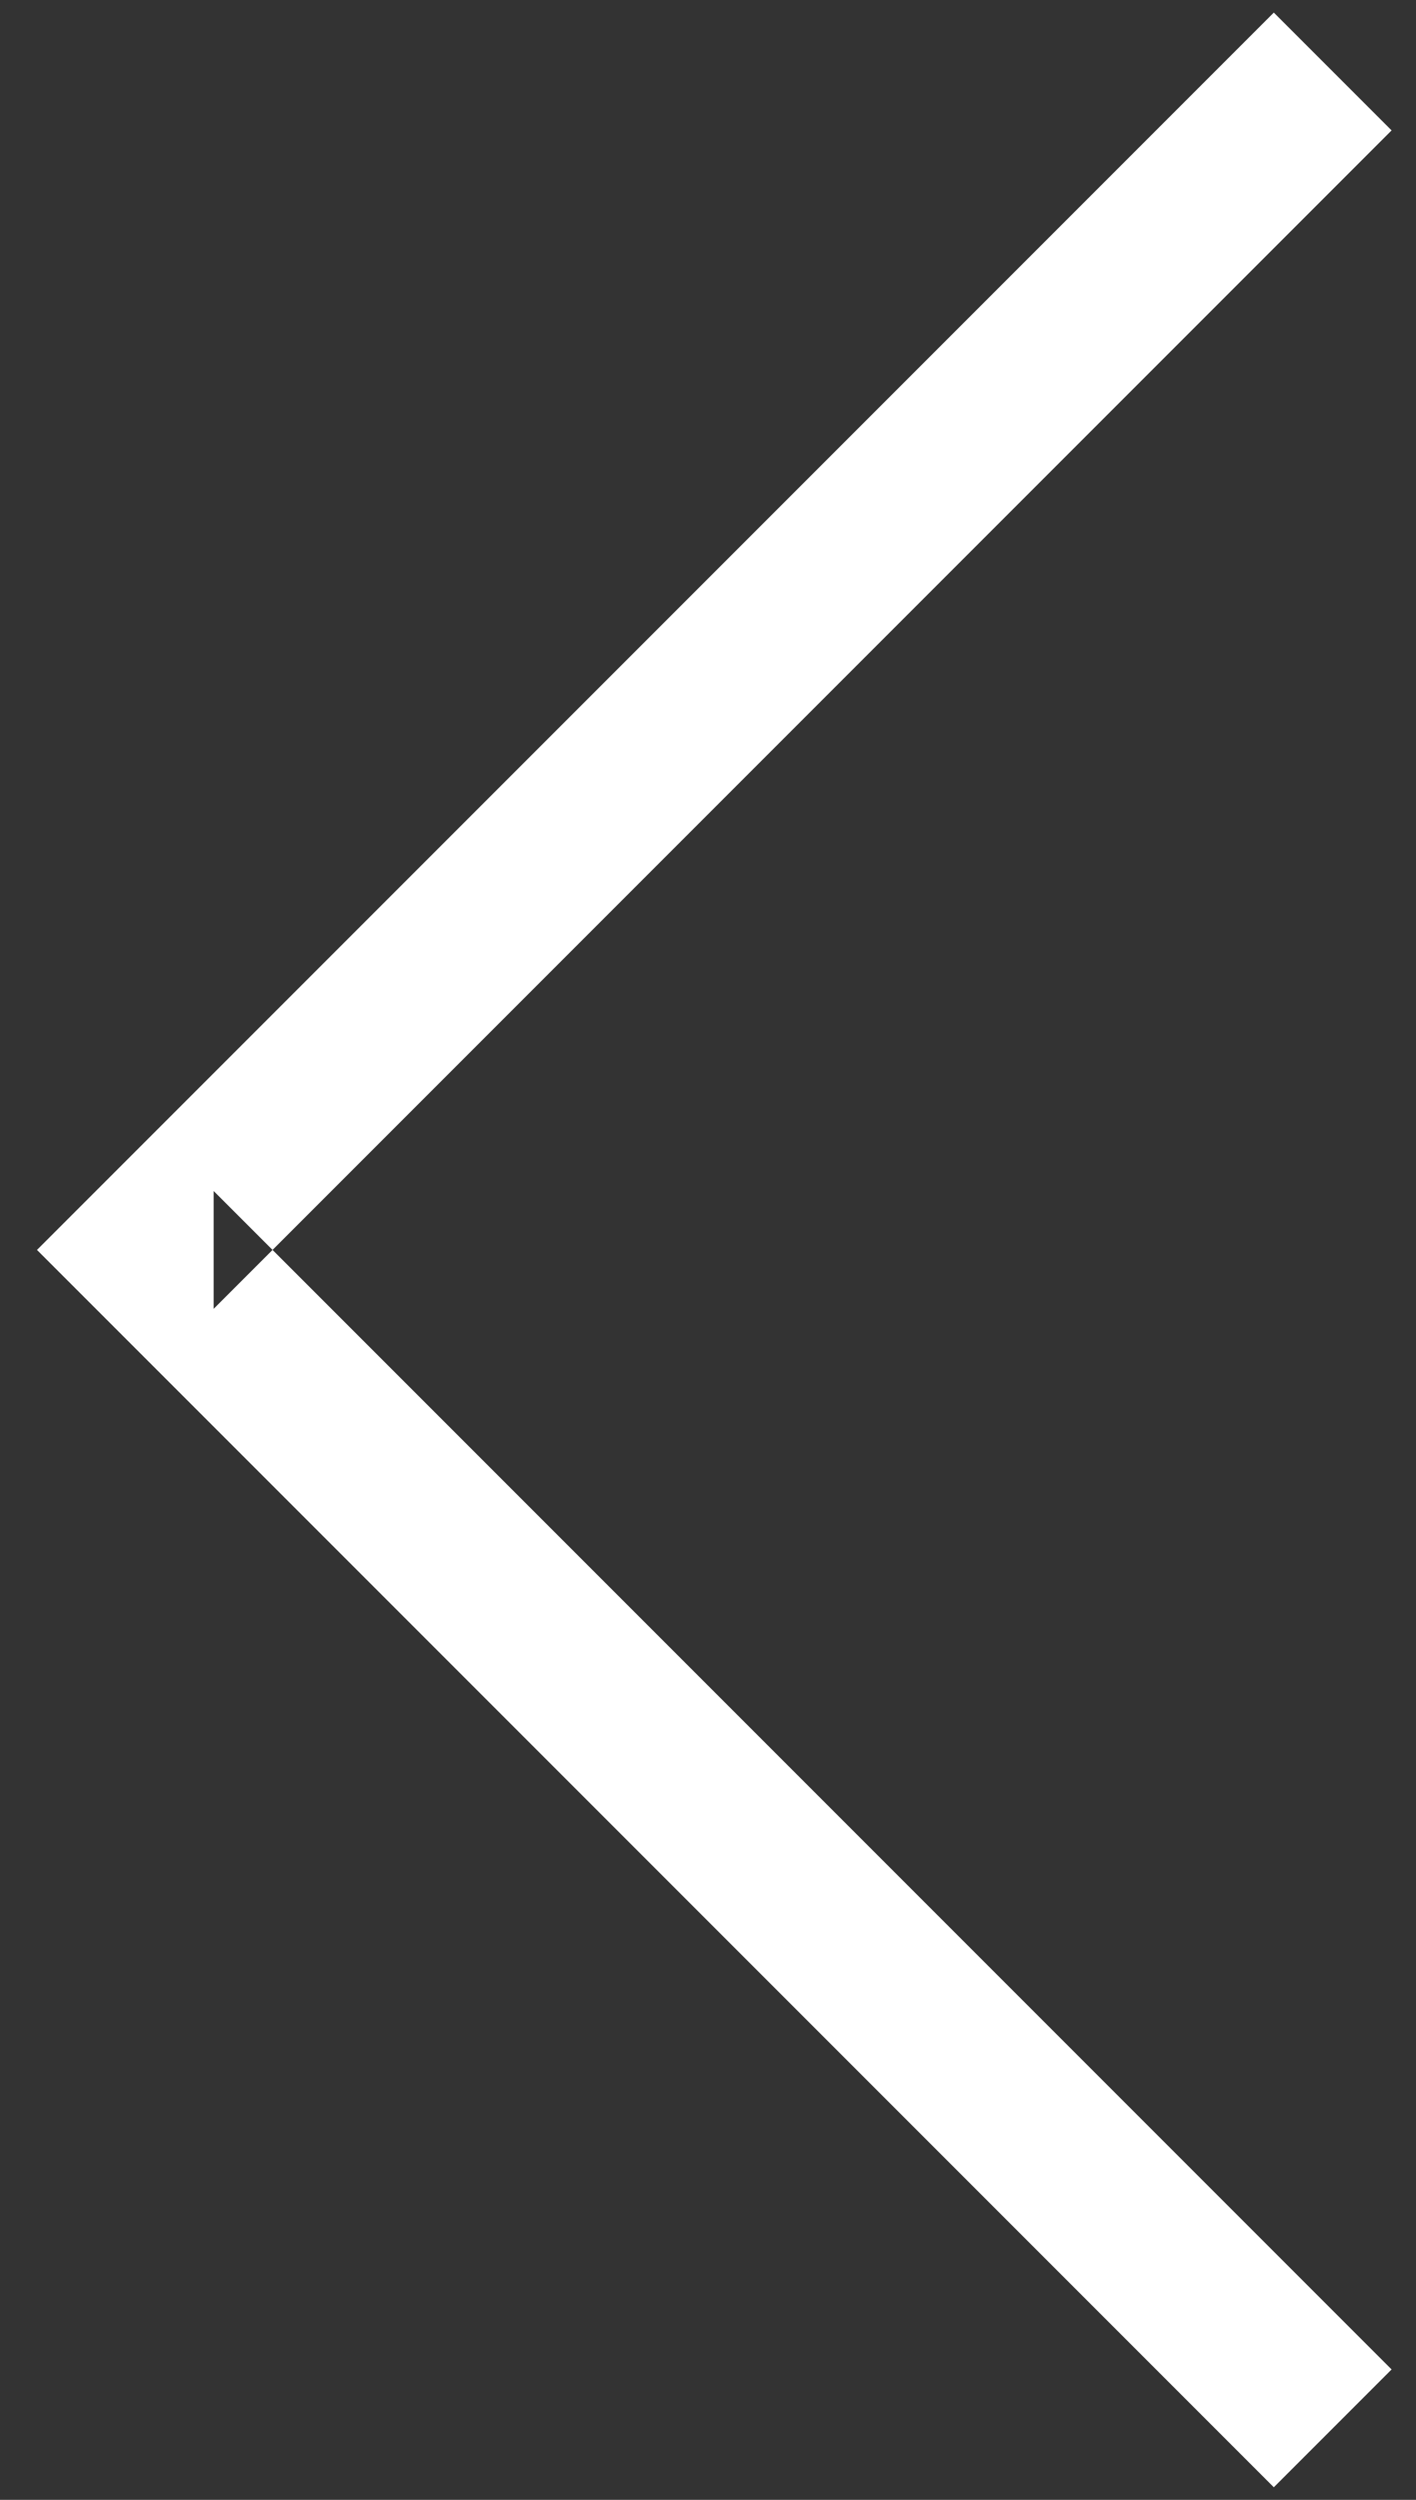 <?xml version="1.0" encoding="UTF-8" standalone="no"?>
<svg width="17px" height="30px" viewBox="0 0 17 30" version="1.1" xmlns="http://www.w3.org/2000/svg" xmlns:xlink="http://www.w3.org/1999/xlink">
    <rect x="0" y="0" width="17" height="30" fill="#333333" stroke="none"/>
    <!-- Generator: Sketch 3.8.2 (29753) - http://www.bohemiancoding.com/sketch -->
    <title>bracket</title>
    <desc>Created with Sketch.</desc>
    <defs></defs>
    <g id="Carousel-Final" stroke="none" stroke-width="1" fill="none" fill-rule="evenodd">
        <g id="02.1_desktop_teaser_carousel" transform="translate(-13, -337)" fill="#FFFFFF">
            <g id="2.1-teaser" transform="translate(0, 87)">
                <g id="teaser-1.1">
                    <g id="brackets" transform="translate(0, 235)">
                        <g id="bracet-left-">
                            <polygon id="bracket" points="28.293 15.151 14.151 29.293 13.444 30 14.151 30.707 28.293 44.849 29.707 43.435 15.565 29.293 15.565 30.707 29.707 16.565"></polygon>
                        </g>
                    </g>
                </g>
            </g>
        </g>
    </g>
</svg>